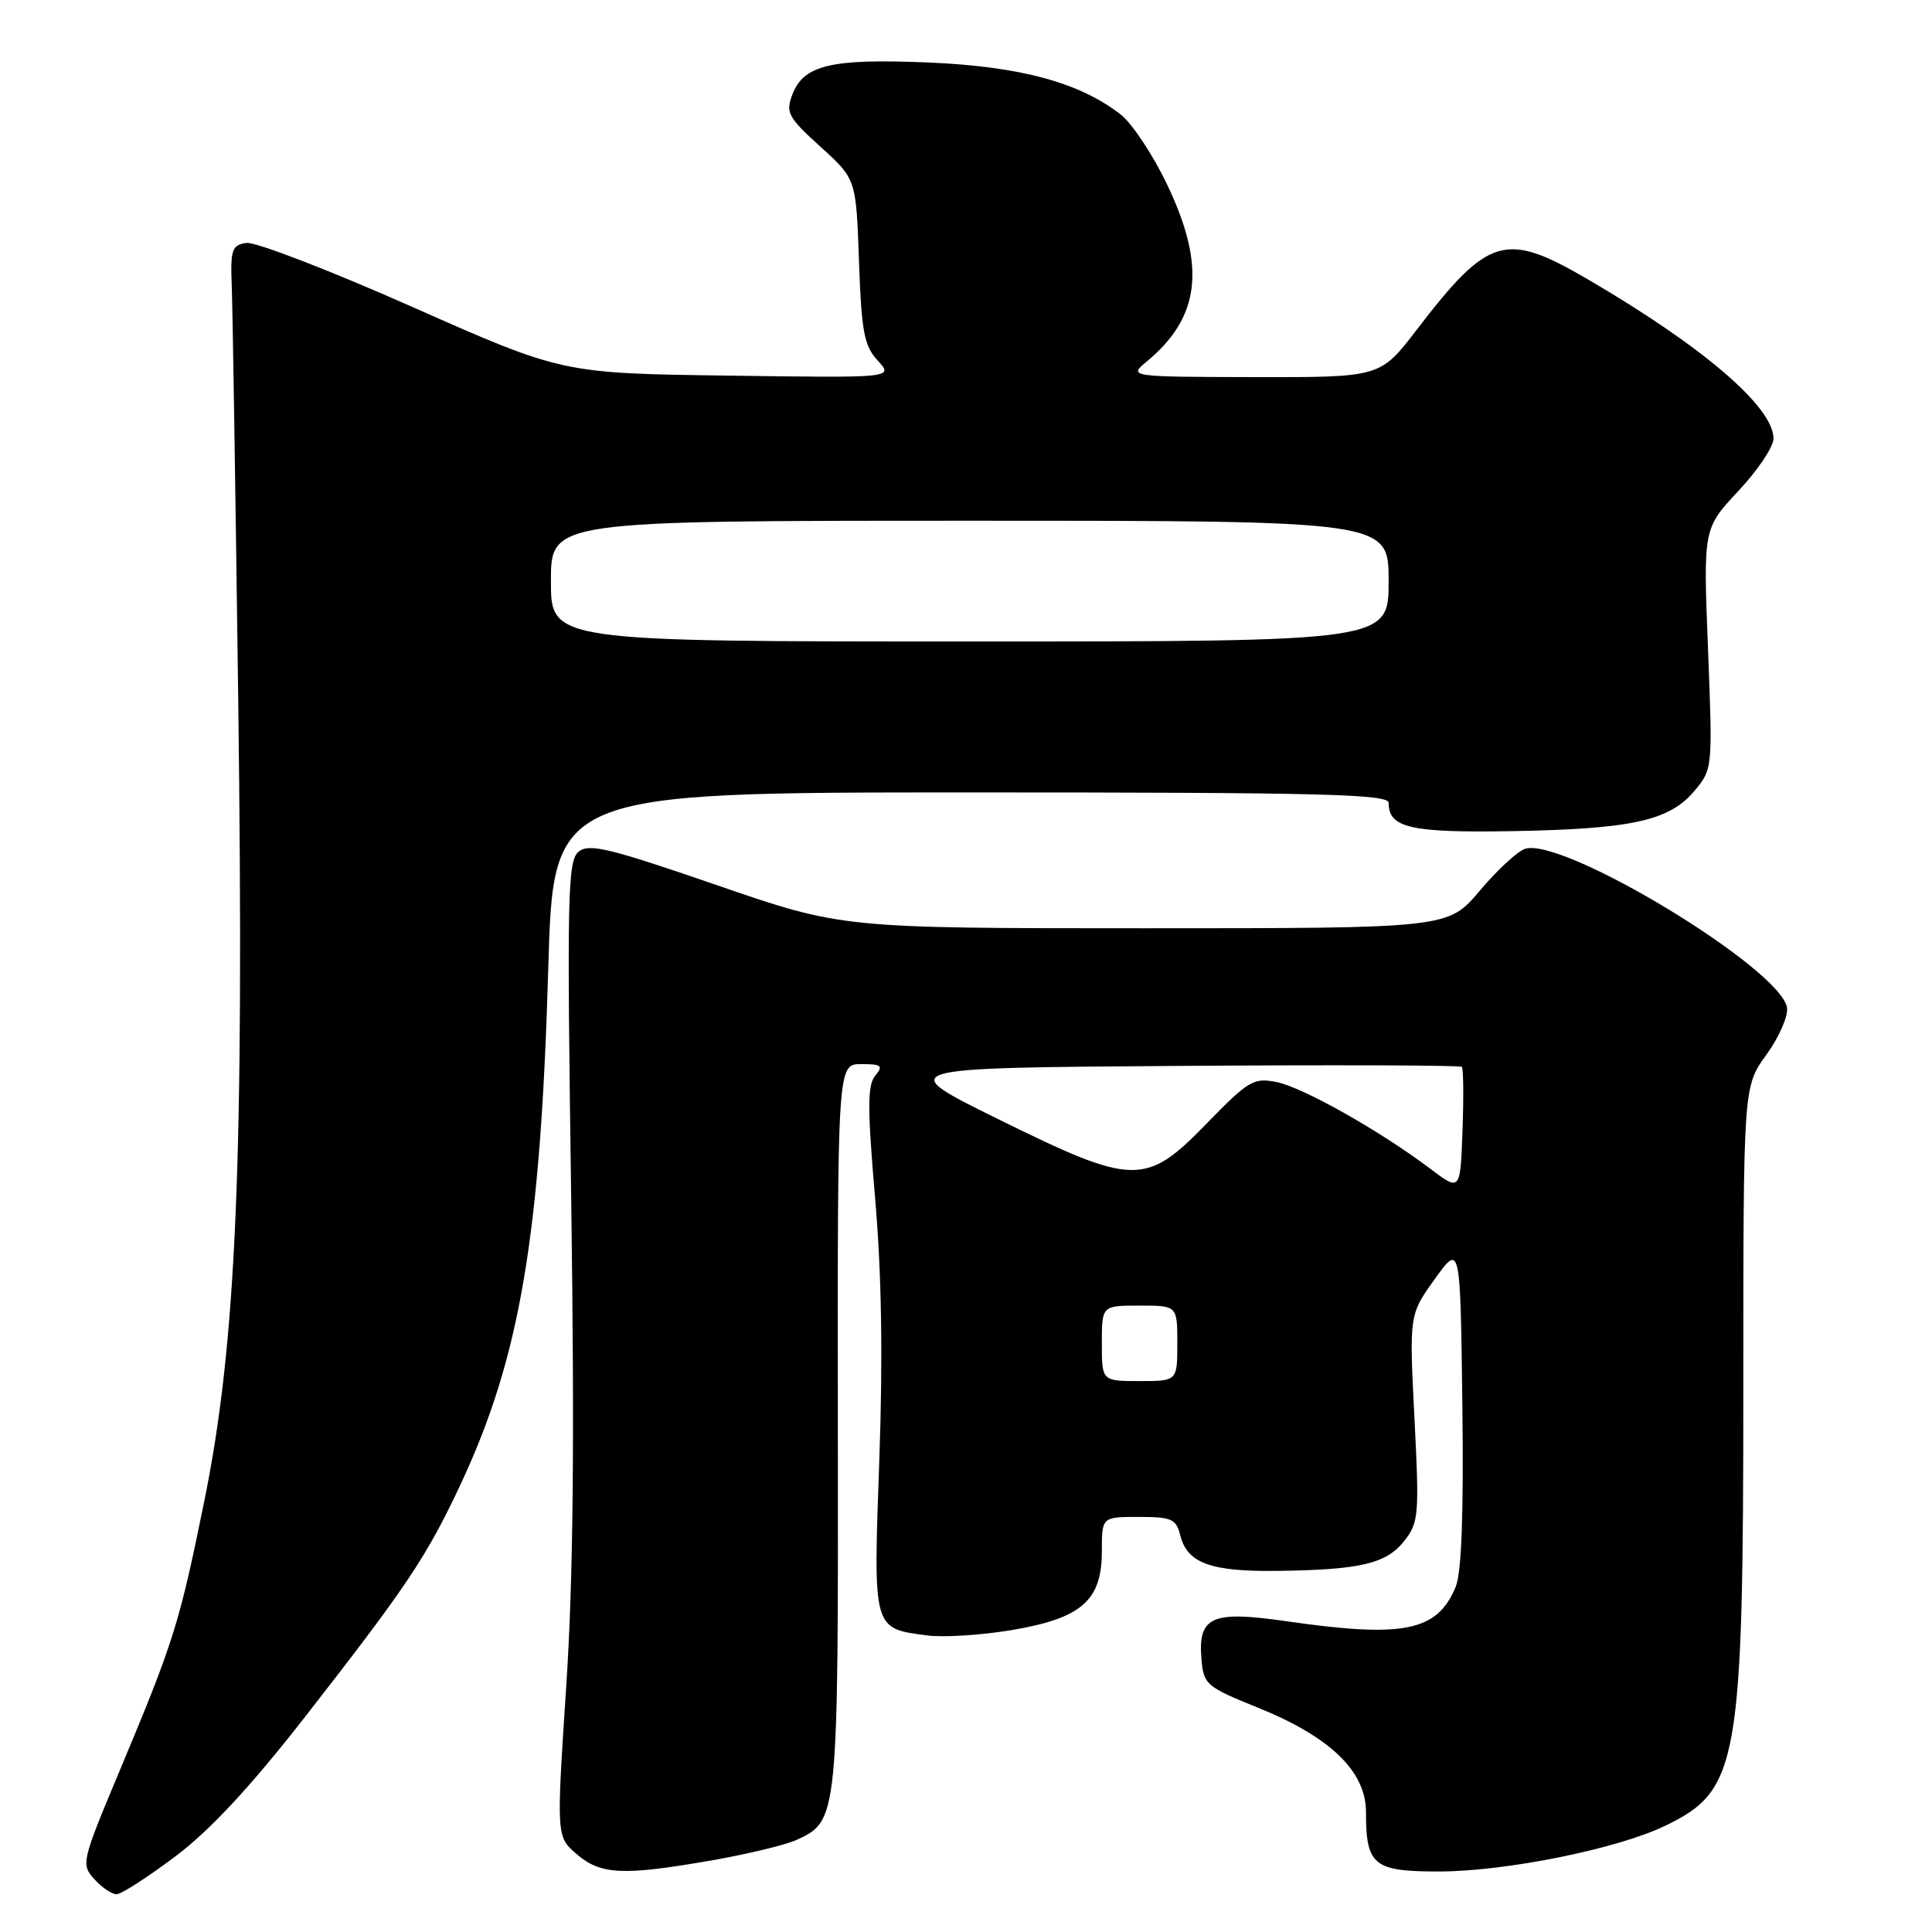 <?xml version="1.0" encoding="UTF-8" standalone="no"?>
<!DOCTYPE svg PUBLIC "-//W3C//DTD SVG 1.1//EN" "http://www.w3.org/Graphics/SVG/1.1/DTD/svg11.dtd" >
<svg xmlns="http://www.w3.org/2000/svg" xmlns:xlink="http://www.w3.org/1999/xlink" version="1.1" viewBox="0 0 256 256">
 <g >
 <path fill="currentColor"
d=" M 23.24 245.98 C 27.82 242.53 33.13 236.82 40.25 227.71 C 53.95 210.15 56.50 206.34 61.04 196.66 C 68.90 179.88 71.63 163.78 72.65 128.25 C 73.32 105.00 73.32 105.00 128.66 105.00 C 175.00 105.00 184.00 105.22 184.00 106.38 C 184.00 109.70 186.90 110.36 200.32 110.13 C 216.21 109.85 221.18 108.76 224.49 104.83 C 226.94 101.92 226.94 101.87 226.32 85.98 C 225.69 70.04 225.69 70.04 230.34 65.06 C 232.90 62.33 235.00 59.20 235.00 58.12 C 235.00 53.94 225.71 45.96 210.44 37.04 C 199.45 30.62 197.26 31.26 187.68 43.75 C 182.88 50.00 182.88 50.00 166.19 49.97 C 149.50 49.93 149.50 49.93 152.00 47.86 C 159.07 41.98 159.82 35.25 154.62 24.39 C 152.76 20.51 150.02 16.38 148.54 15.21 C 143.11 10.94 135.19 8.79 123.00 8.28 C 110.11 7.74 106.48 8.60 104.98 12.56 C 104.08 14.92 104.44 15.57 108.71 19.44 C 113.44 23.72 113.44 23.72 113.82 34.61 C 114.15 43.98 114.50 45.82 116.31 47.79 C 118.42 50.08 118.42 50.08 96.46 49.77 C 74.50 49.47 74.50 49.47 54.66 40.68 C 43.74 35.84 33.84 32.02 32.66 32.19 C 30.72 32.47 30.52 33.05 30.71 38.00 C 30.83 41.02 31.21 65.77 31.57 93.00 C 32.36 153.97 31.33 178.02 27.05 199.00 C 23.74 215.26 23.04 217.48 15.81 234.74 C 10.81 246.66 10.73 247.04 12.49 248.99 C 13.49 250.10 14.82 251.00 15.44 251.00 C 16.06 251.00 19.57 248.74 23.24 245.98 Z  M 94.31 246.51 C 99.03 245.68 104.07 244.47 105.52 243.81 C 111.06 241.28 111.08 241.15 111.02 188.98 C 110.97 141.00 110.97 141.00 114.11 141.00 C 116.82 141.00 117.07 141.21 115.97 142.54 C 114.93 143.79 114.93 146.86 115.96 158.79 C 116.82 168.78 117.00 179.93 116.51 193.54 C 115.71 216.05 115.62 215.74 122.82 216.70 C 124.97 216.99 130.01 216.67 134.03 216.00 C 143.32 214.43 146.00 212.09 146.00 205.55 C 146.00 201.00 146.00 201.00 150.89 201.00 C 155.26 201.00 155.85 201.26 156.40 203.47 C 157.32 207.13 160.44 208.27 169.28 208.15 C 180.28 208.01 183.70 207.20 186.08 204.17 C 187.99 201.74 188.08 200.73 187.42 187.89 C 186.73 174.20 186.73 174.20 190.11 169.49 C 193.50 164.77 193.50 164.77 193.77 186.13 C 193.95 200.62 193.67 208.39 192.88 210.28 C 190.44 216.17 185.99 217.07 170.38 214.81 C 160.55 213.39 158.72 214.21 159.20 219.85 C 159.49 223.22 159.83 223.51 166.69 226.28 C 176.28 230.15 181.00 234.72 181.00 240.11 C 181.00 247.20 182.00 248.00 190.79 247.98 C 199.66 247.95 214.36 244.97 220.66 241.92 C 230.39 237.21 231.00 233.78 231.00 183.31 C 231.00 143.98 231.00 143.98 234.04 139.78 C 235.72 137.47 236.95 134.66 236.79 133.54 C 236.06 128.41 207.15 110.87 202.08 112.47 C 201.09 112.79 198.38 115.29 196.08 118.02 C 191.88 123.00 191.88 123.00 151.71 123.00 C 111.54 123.00 111.54 123.00 94.91 117.26 C 80.71 112.37 78.04 111.72 76.66 112.86 C 75.21 114.07 75.11 118.54 75.69 159.01 C 76.14 191.28 75.96 209.35 75.02 223.59 C 73.72 243.36 73.72 243.36 76.41 245.68 C 79.61 248.43 82.52 248.56 94.31 246.51 Z  M 73.00 77.00 C 73.00 69.00 73.00 69.00 128.50 69.00 C 184.00 69.00 184.00 69.00 184.00 77.00 C 184.00 85.00 184.00 85.00 128.50 85.00 C 73.00 85.00 73.00 85.00 73.00 77.00 Z  M 146.00 178.00 C 146.00 173.00 146.00 173.00 151.00 173.00 C 156.00 173.00 156.00 173.00 156.00 178.00 C 156.00 183.00 156.00 183.00 151.00 183.00 C 146.00 183.00 146.00 183.00 146.00 178.00 Z  M 189.50 154.85 C 182.81 149.81 172.64 144.08 169.16 143.38 C 166.11 142.77 165.43 143.18 159.90 148.86 C 151.78 157.21 150.27 157.17 132.18 148.25 C 118.50 141.50 118.50 141.50 155.90 141.24 C 176.48 141.09 193.48 141.15 193.70 141.36 C 193.91 141.58 193.95 145.38 193.79 149.81 C 193.50 157.87 193.50 157.87 189.50 154.85 Z "/>
</g>
</svg>